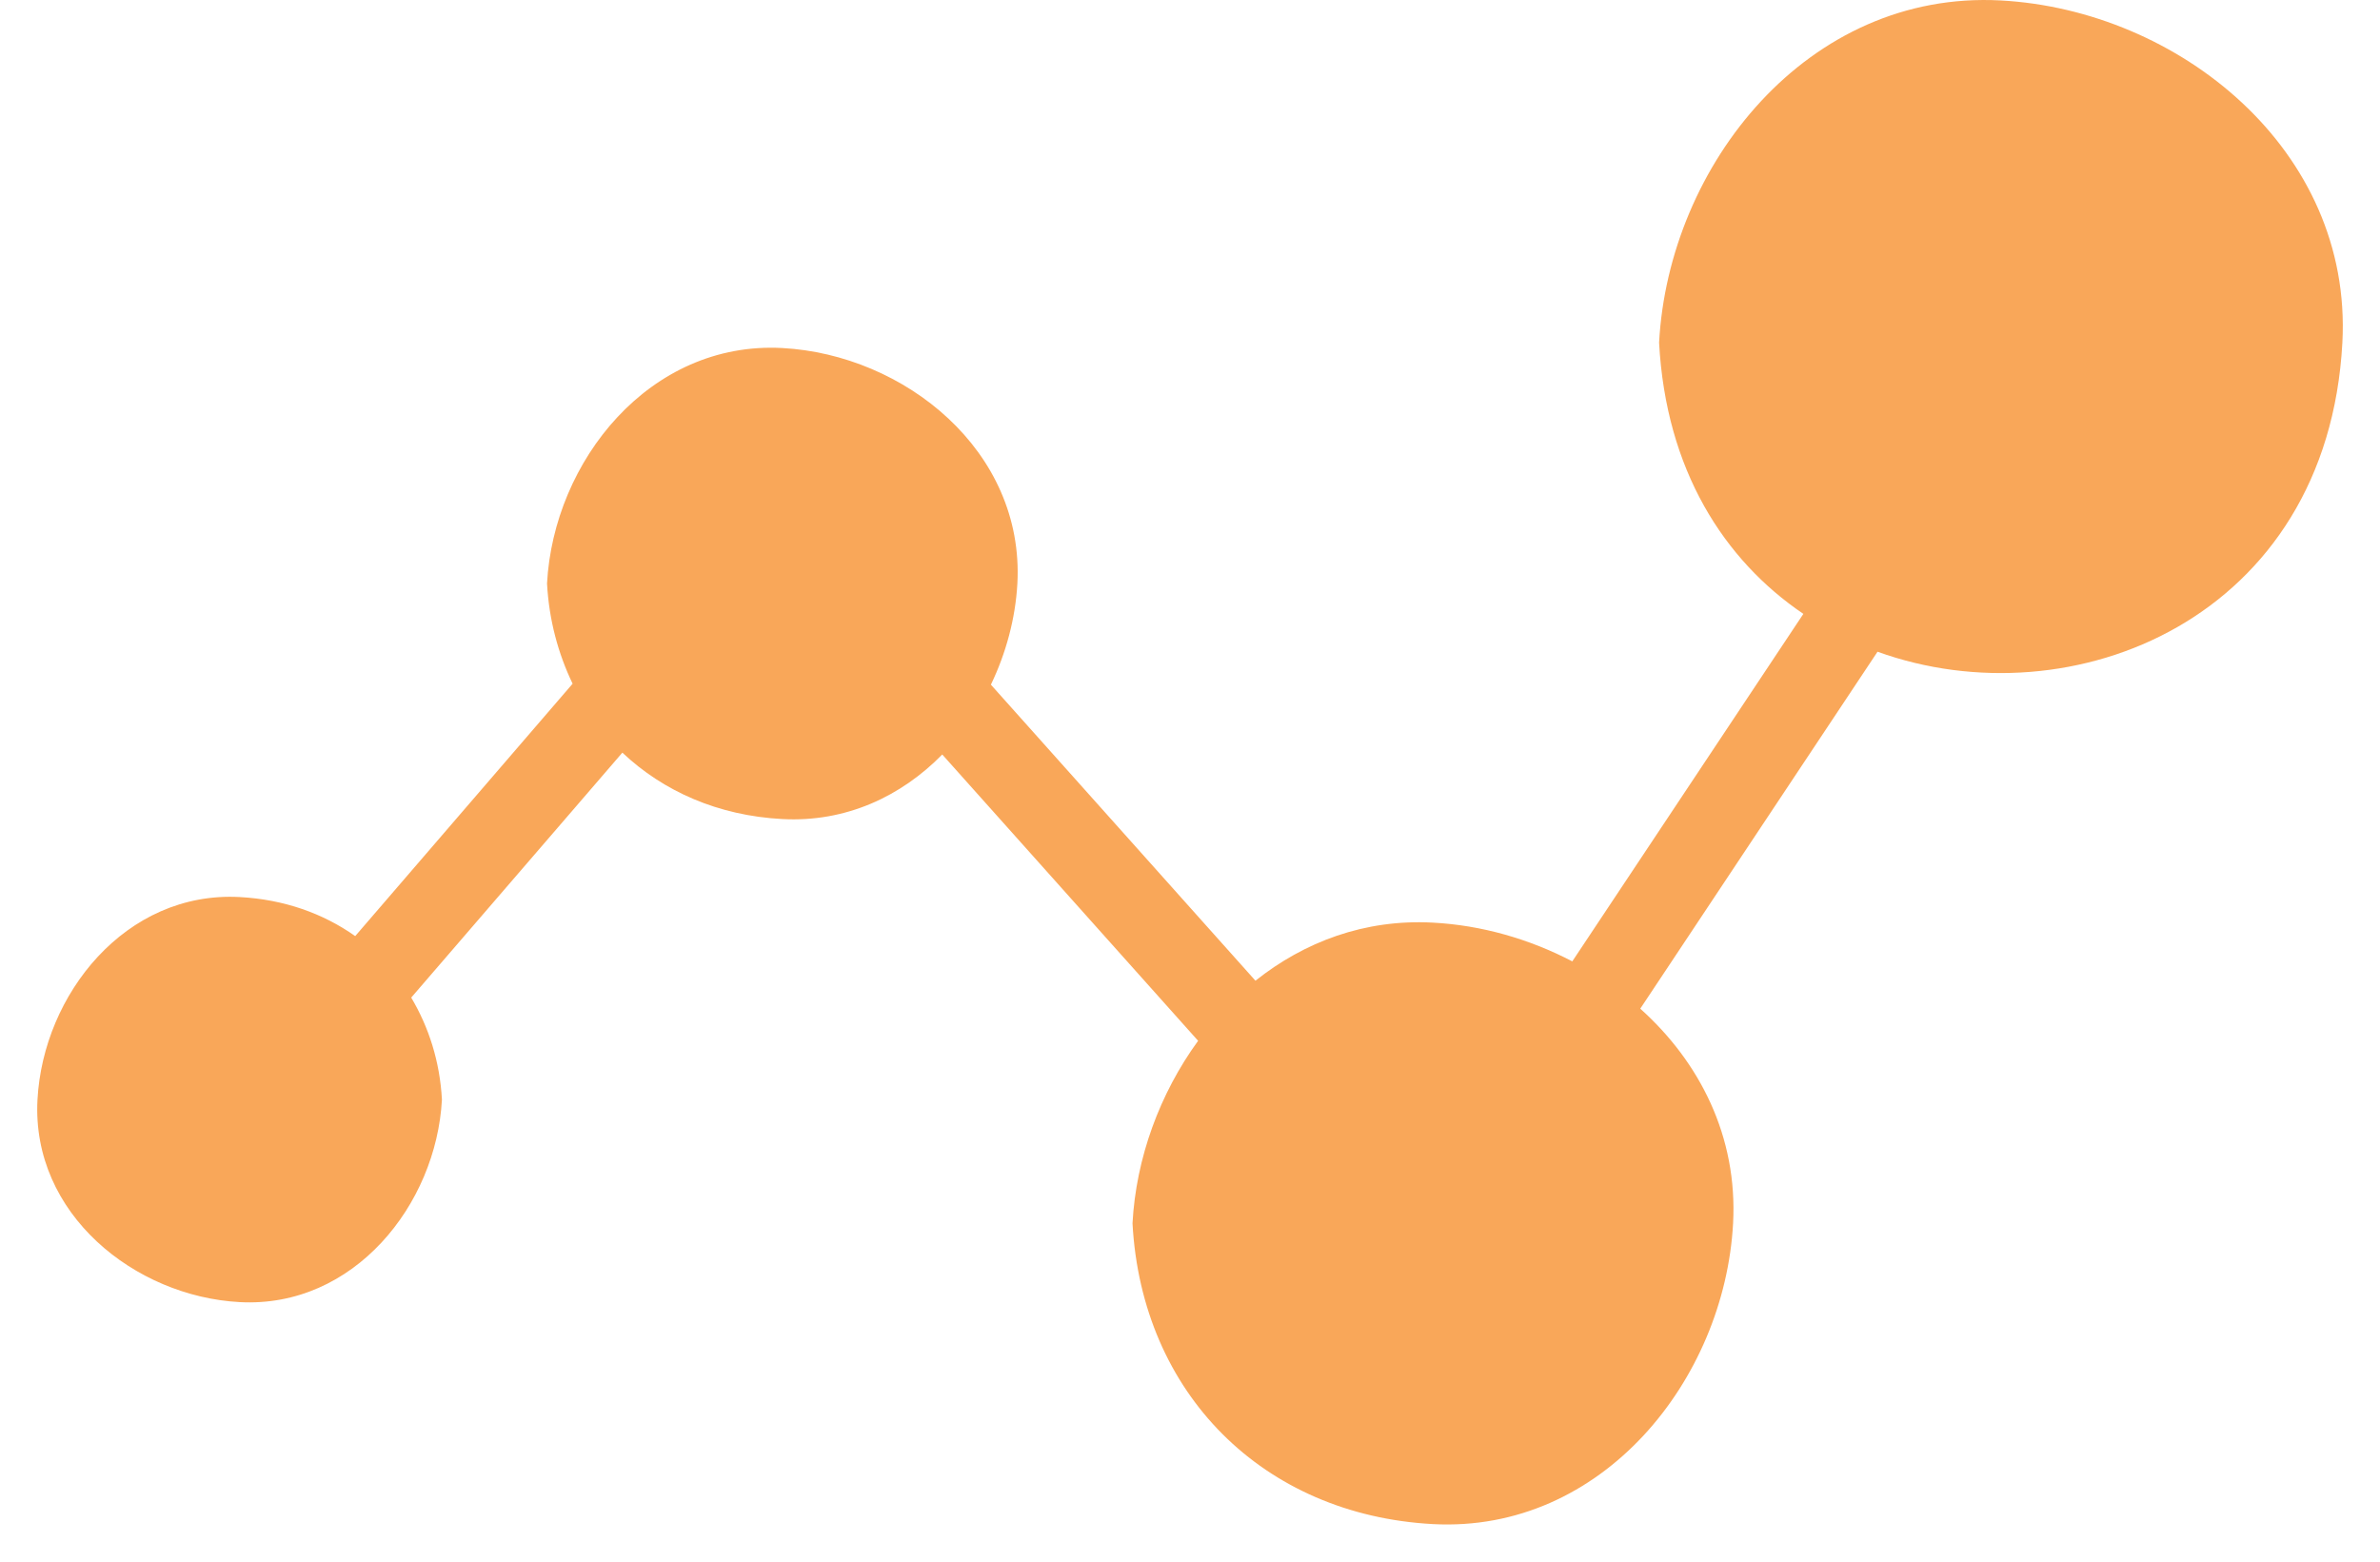 <?xml version="1.0" encoding="UTF-8"?>
<svg width="32px" height="21px" viewBox="0 0 32 21" version="1.1" xmlns="http://www.w3.org/2000/svg" xmlns:xlink="http://www.w3.org/1999/xlink">
    <!-- Generator: Sketch 47.1 (45422) - http://www.bohemiancoding.com/sketch -->
    <title>ic_simplify</title>
    <desc>Created with Sketch.</desc>
    <defs></defs>
    <g id="Page-1" stroke="none" stroke-width="1" fill="none" fill-rule="evenodd">
        <g id="003-Call-Routing-and-Managements-@2560" transform="translate(-1408, -2627)" fill-rule="nonzero" fill="#F9A759">
            <g id="Simplify" transform="translate(0, 2475)">
                <g id="Group-23" transform="translate(1392, 130)">
                    <g id="ic_simplify" transform="translate(16, 22)">
                        <path d="M26.901,0.006 C24.309,-0.134 22.436,2.217 22.307,4.608 C22.399,6.318 23.179,7.532 24.247,8.255 C23.212,9.812 22.176,11.37 21.14,12.928 C20.561,12.625 19.915,12.441 19.266,12.407 C18.348,12.357 17.535,12.667 16.88,13.188 C15.694,11.861 14.508,10.534 13.323,9.207 C13.527,8.782 13.653,8.316 13.679,7.847 C13.775,6.061 12.159,4.768 10.517,4.68 C8.734,4.584 7.443,6.202 7.355,7.847 C7.382,8.342 7.506,8.792 7.699,9.194 C6.725,10.326 5.75,11.457 4.776,12.588 C4.345,12.283 3.818,12.095 3.223,12.063 C1.689,11.98 0.58,13.373 0.504,14.787 C0.421,16.323 1.812,17.434 3.223,17.51 C4.756,17.593 5.866,16.2 5.942,14.787 C5.914,14.271 5.764,13.811 5.529,13.415 C6.272,12.553 7.014,11.691 7.758,10.829 C7.961,10.592 8.164,10.356 8.368,10.121 C8.918,10.641 9.655,10.968 10.516,11.014 C11.375,11.061 12.119,10.707 12.669,10.146 C13.816,11.43 14.963,12.713 16.109,13.996 C15.593,14.705 15.274,15.574 15.227,16.451 C15.351,18.738 16.982,20.371 19.265,20.495 C21.543,20.617 23.188,18.552 23.302,16.451 C23.365,15.281 22.851,14.279 22.054,13.564 C23.117,11.963 24.181,10.363 25.244,8.764 C27.858,9.708 31.293,8.323 31.494,4.609 C31.634,2.011 29.288,0.135 26.901,0.006 Z" id="Shape"></path>
                    </g>
                </g>
            </g>
        </g>
    </g>
</svg>